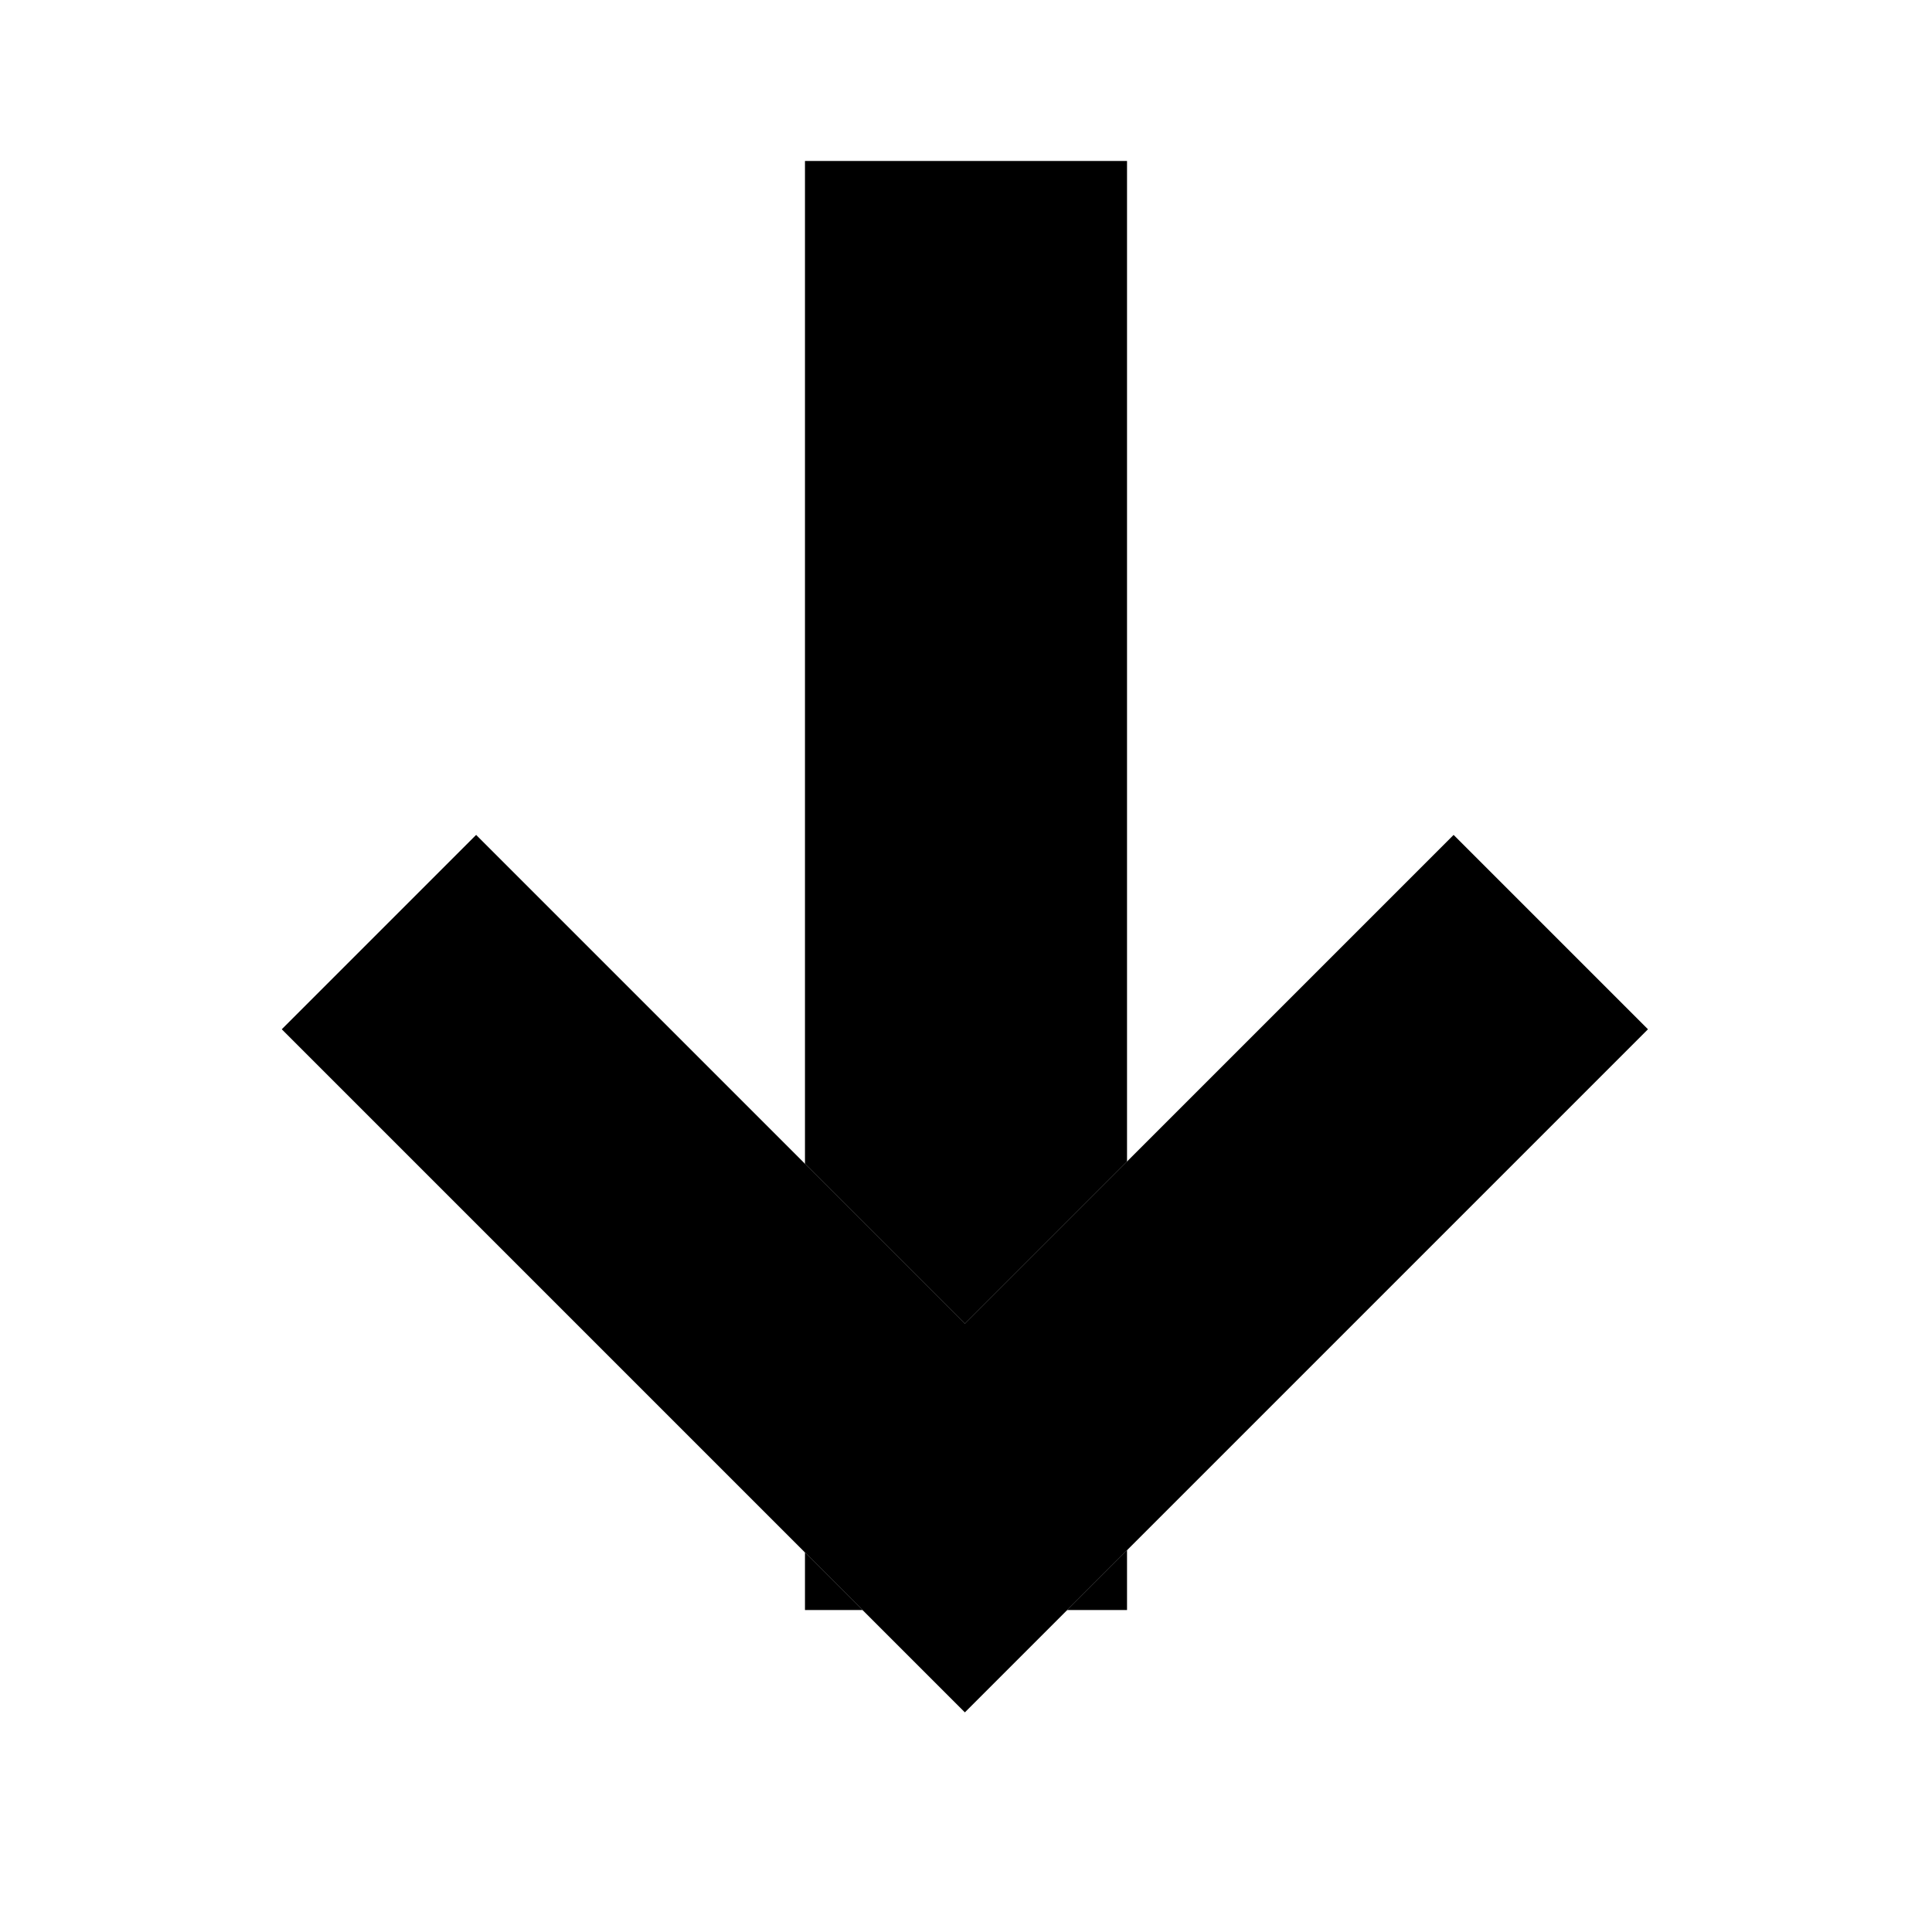 <?xml version="1.0" encoding="UTF-8"?>
<svg width="12px" height="12px" viewBox="0 0 12 12" version="1.1" xmlns="http://www.w3.org/2000/svg" xmlns:xlink="http://www.w3.org/1999/xlink">
    <!-- Generator: Sketch 46.1 (44463) - http://www.bohemiancoding.com/sketch -->
    <title>desc</title>
    <desc>Created with Sketch.</desc>
    <defs>
        <rect id="path-1" x="5" y="1" width="2" height="9"></rect>
        <path d="M8.993,5.1 L8.993,3.393 L2.993,3.393 L2.993,9.393 L4.7,9.393 L4.7,5.1 L8.993,5.1 Z" id="path-2"></path>
    </defs>
    <g id="Page-1" stroke="none" stroke-width="1" fill="none" fill-rule="evenodd">
        <g id="desc">
            <g id="Rectangle-8">
                <use fill="#D8D8D8" fill-rule="evenodd" xlink:href="#path-1"></use>
                <rect stroke="#000000" stroke-width="1" x="5.5" y="1.5" width="1" height="8"></rect>
            </g>
            <g id="Combined-Shape" transform="translate(5.993, 6.393) rotate(-135) translate(-5.993, -6.393) ">
                <use fill="#D8D8D8" fill-rule="evenodd" xlink:href="#path-2"></use>
                <path stroke="#000000" stroke-width="1" d="M8.493,4.6 L8.493,3.893 L3.493,3.893 L3.493,8.893 L4.2,8.893 L4.2,4.6 L4.7,4.6 L8.493,4.6 Z"></path>
            </g>
        </g>
    </g>
</svg>